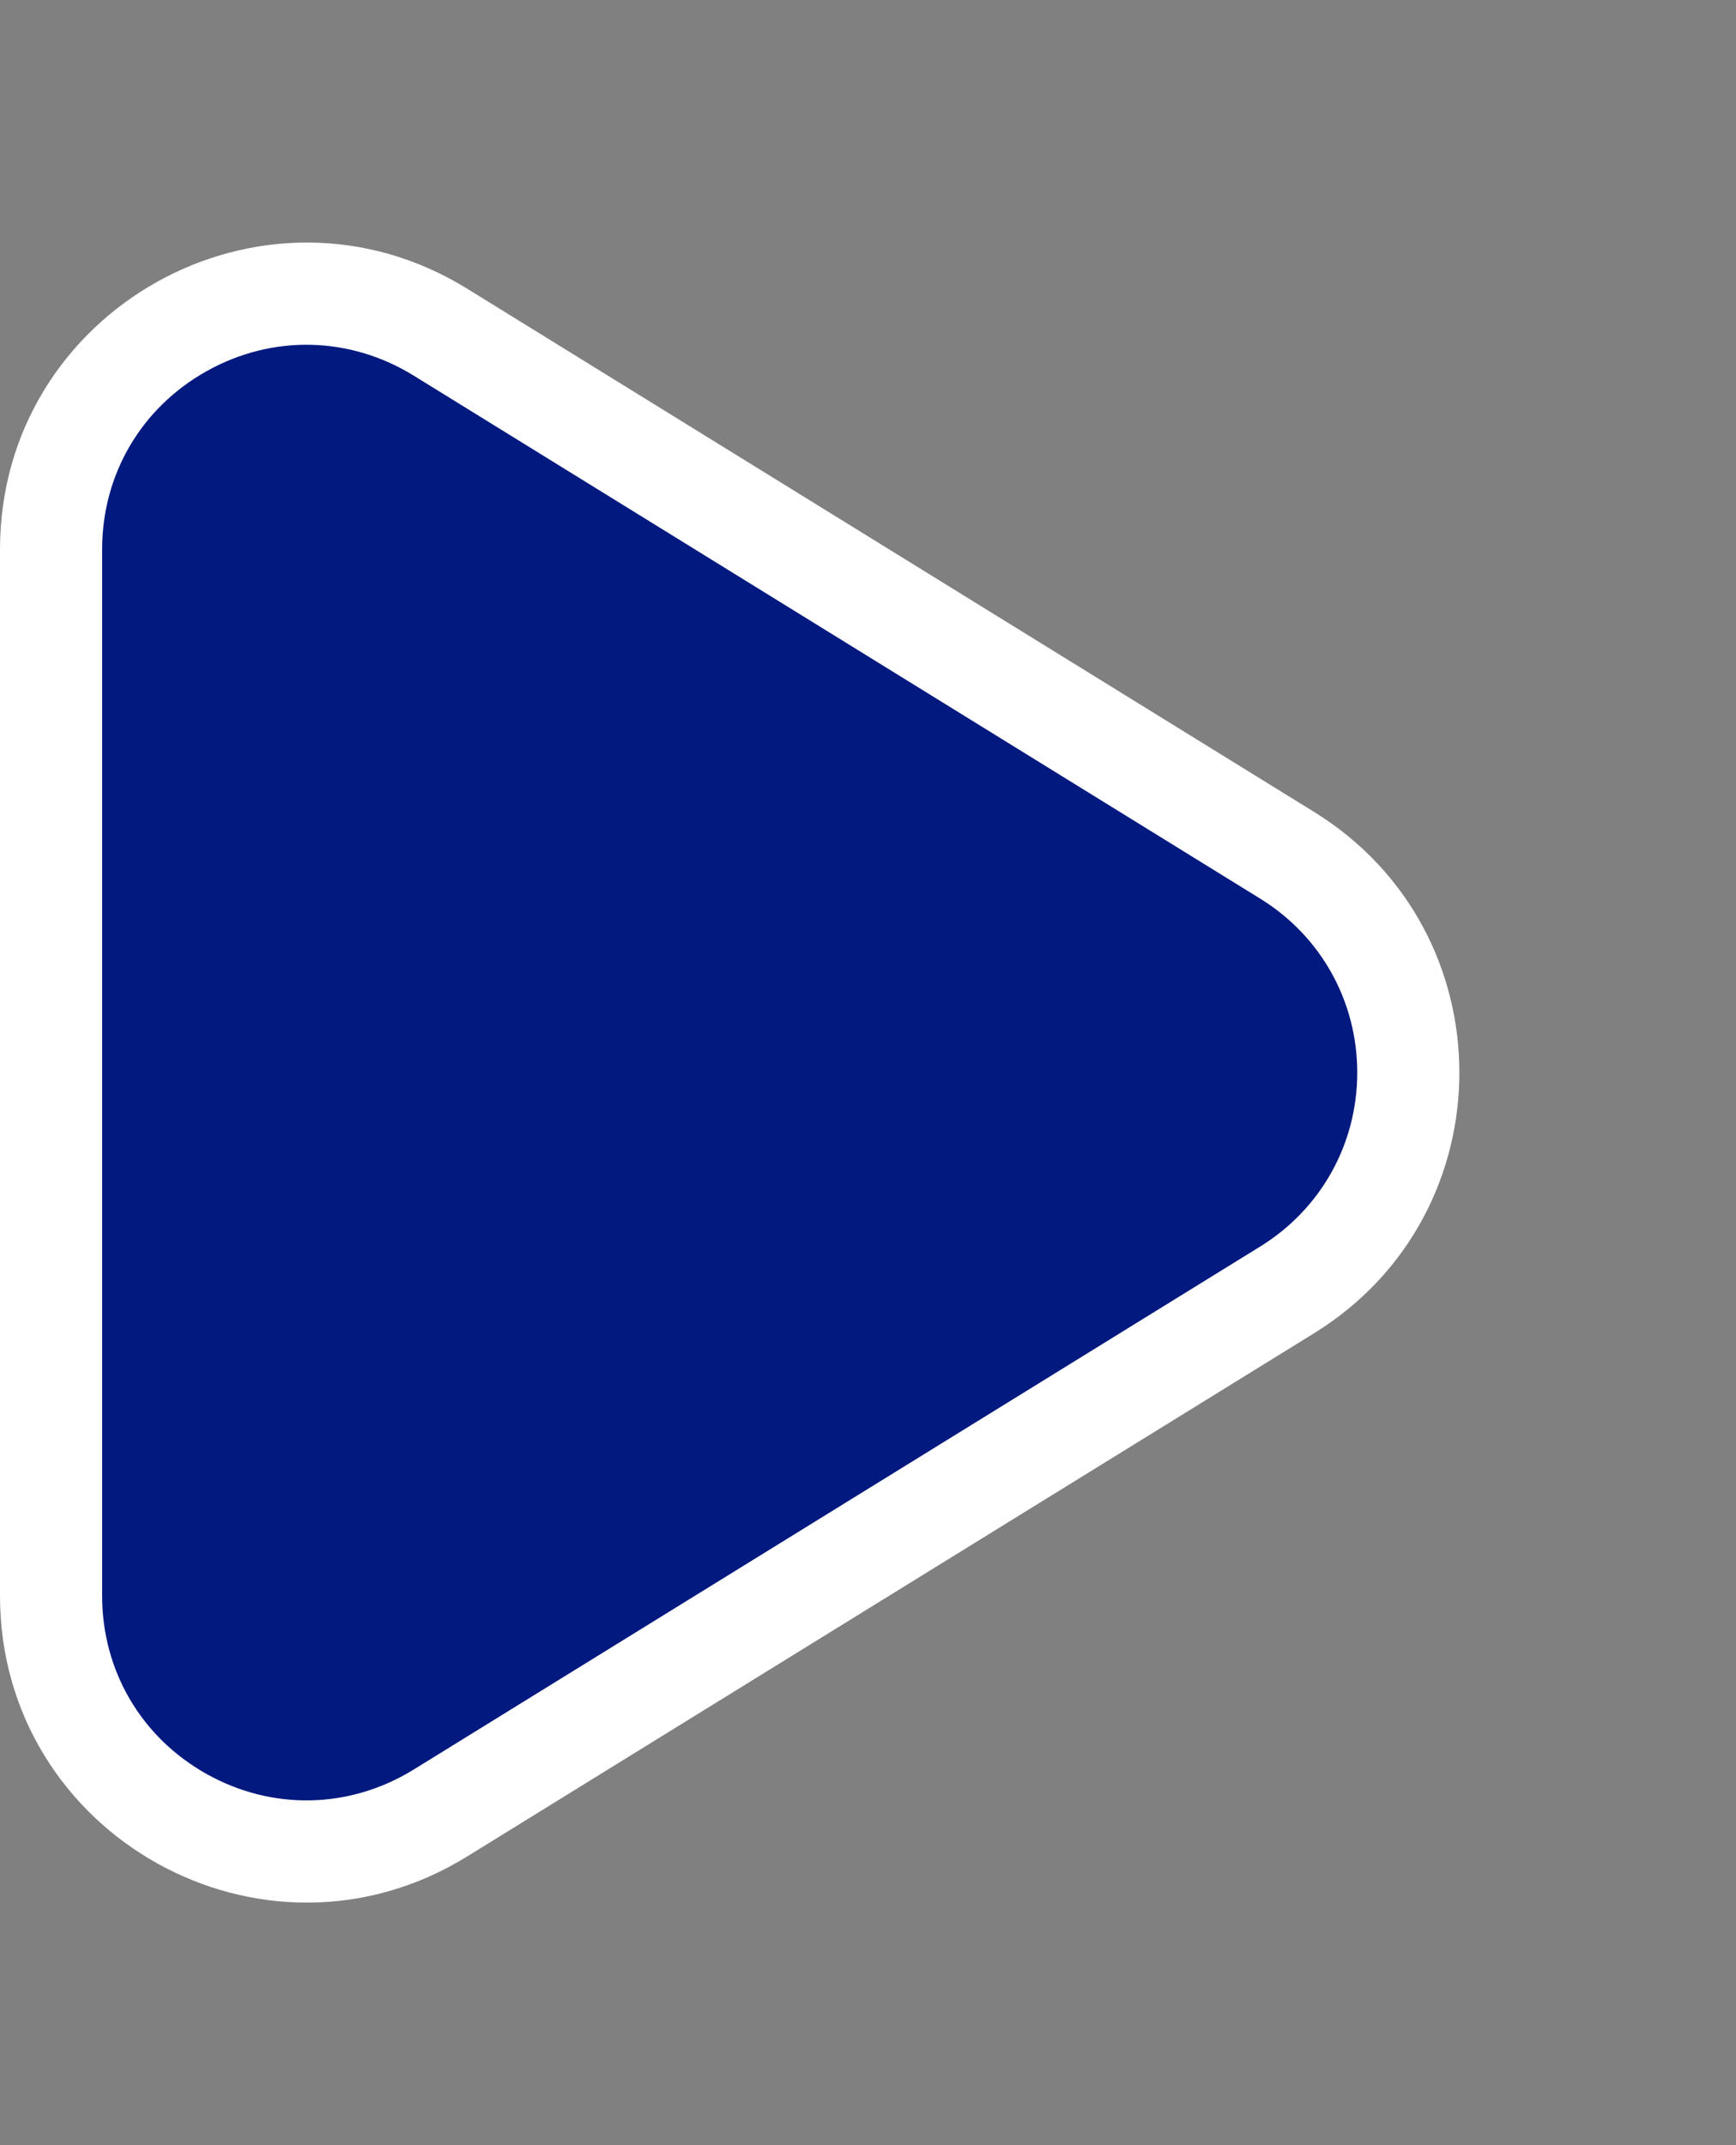 <svg xmlns="http://www.w3.org/2000/svg" width="17" height="21" viewBox="0 0 17 21"><rect x="0" y="0" width="17" height="21" fill="#808080" stroke="none"/><defs><style>.a{fill:#02197f;}.b,.c{stroke:none;}.c{fill:#fff;}</style></defs><g class="a" transform="translate(17) rotate(90)"><path class="b" d="M 15.621 16.5 L 5.379 16.5 C 4.46 16.5 3.643 16.021 3.196 15.218 C 2.748 14.415 2.769 13.468 3.252 12.686 L 8.373 4.395 C 8.832 3.652 9.627 3.209 10.5 3.209 C 11.373 3.209 12.168 3.652 12.627 4.395 L 17.748 12.686 C 18.231 13.468 18.252 14.415 17.804 15.218 C 17.357 16.021 16.54 16.5 15.621 16.5 Z"/><path class="c" d="M 10.5 3.709 C 9.802 3.709 9.165 4.064 8.798 4.658 L 3.677 12.949 C 3.291 13.575 3.274 14.332 3.632 14.974 C 3.991 15.617 4.644 16 5.379 16 L 15.621 16 C 16.356 16 17.009 15.617 17.368 14.974 C 17.726 14.332 17.709 13.575 17.323 12.949 L 12.202 4.658 C 11.835 4.064 11.198 3.709 10.5 3.709 M 10.5 2.709 C 11.483 2.709 12.466 3.183 13.052 4.132 L 18.173 12.424 C 19.408 14.422 17.97 17 15.621 17 L 5.379 17 C 3.03 17 1.592 14.422 2.827 12.424 L 7.948 4.132 C 8.534 3.183 9.517 2.709 10.5 2.709 Z"/></g></svg>